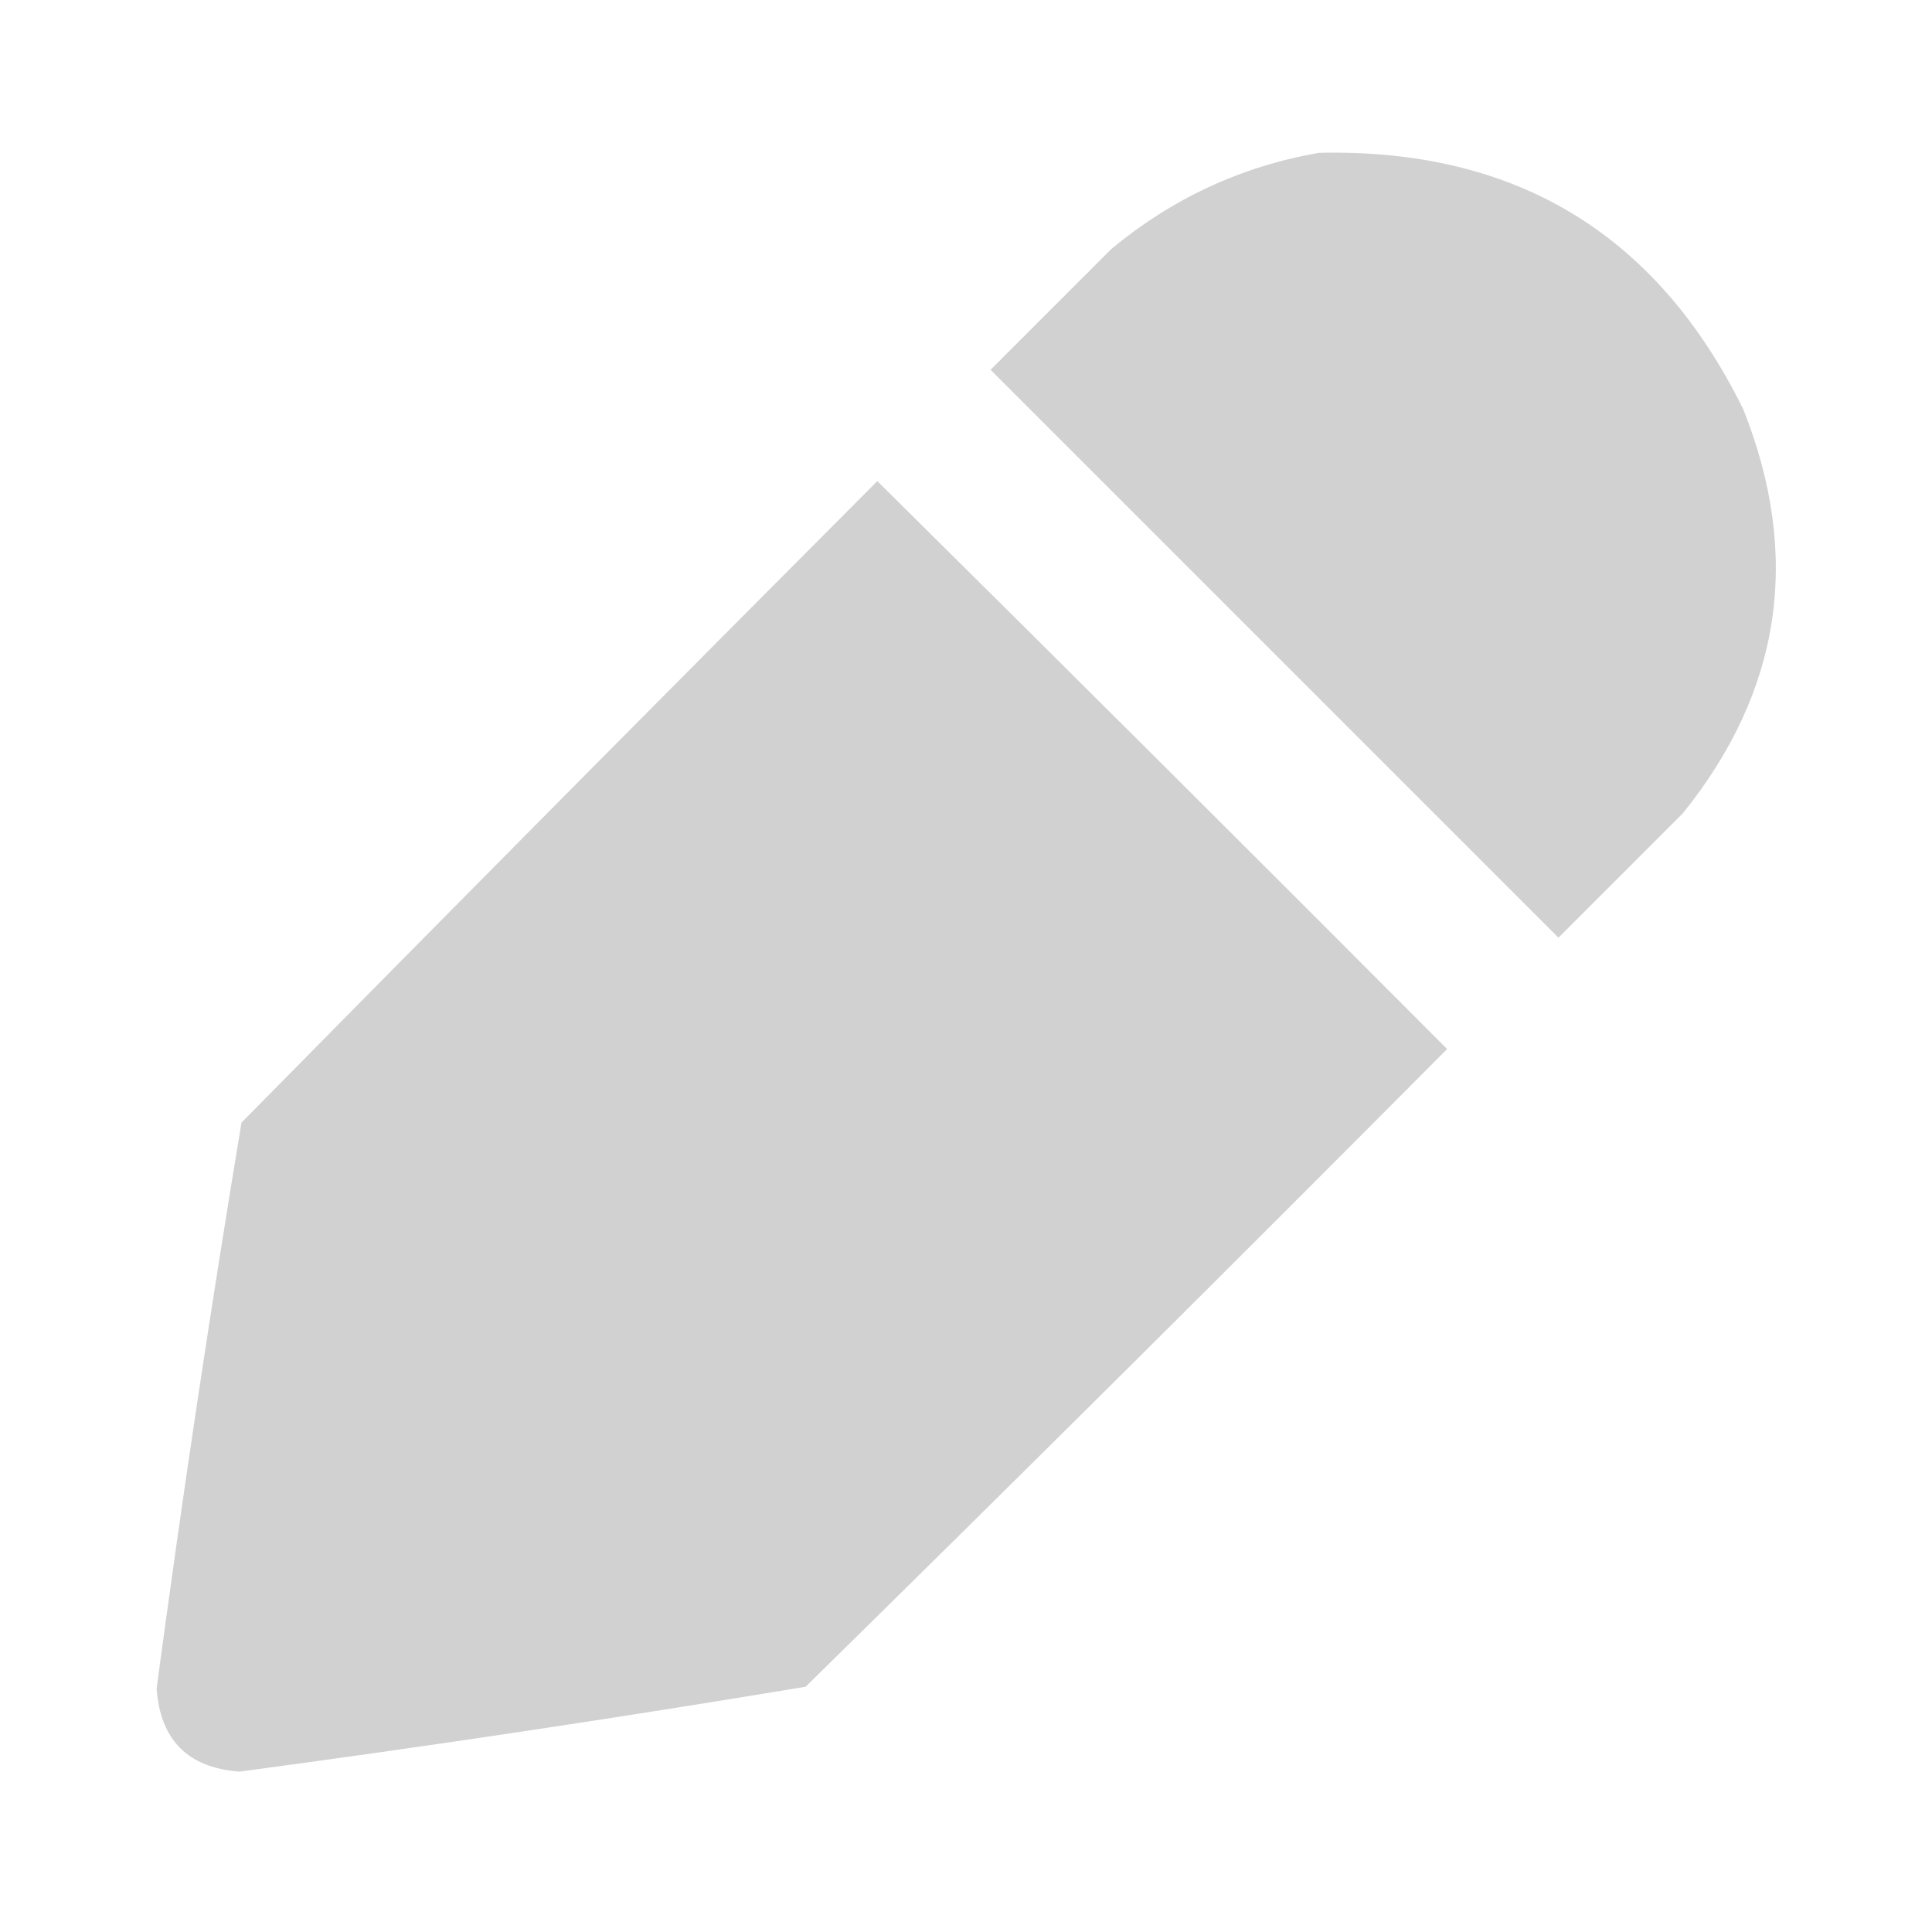 <?xml version="1.0" encoding="UTF-8"?>
<!DOCTYPE svg PUBLIC "-//W3C//DTD SVG 1.1//EN" "http://www.w3.org/Graphics/SVG/1.1/DTD/svg11.dtd">
<svg xmlns="http://www.w3.org/2000/svg" version="1.1" width="512px" height="512px" style="shape-rendering:geometricPrecision; text-rendering:geometricPrecision; image-rendering:optimizeQuality; fill-rule:evenodd; clip-rule:evenodd" xmlns:xlink="http://www.w3.org/1999/xlink">
<g><path style="opacity:0.987" fill="#d0d0d0" d="M 349.5,40.5 C 401.593,39.287 439.093,61.953 462,108.5C 477.446,147.381 472.113,183.047 446,215.5C 435,226.5 424,237.5 413,248.5C 362.833,198.333 312.667,148.167 262.5,98C 273.167,87.333 283.833,76.667 294.5,66C 310.627,52.601 328.96,44.101 349.5,40.5 Z"/></g>
<g><path style="opacity:0.992" fill="#d0d0d0" d="M 232.5,127.5 C 282.965,177.465 333.299,227.632 383.5,278C 327.139,334.694 270.473,391.028 213.5,447C 163.641,455.29 113.641,462.79 63.5,469.5C 49.833,468.5 42.5,461.167 41.5,447.5C 48.21,397.359 55.71,347.359 64,297.5C 120.007,240.66 176.174,183.993 232.5,127.5 Z"/></g>
</svg>
